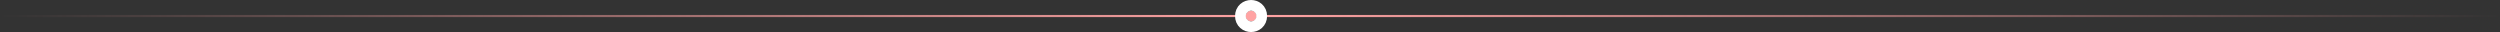 <svg width="1170" height="15" viewBox="0 0 1170 15" fill="none" xmlns="http://www.w3.org/2000/svg">
    <rect x="0" y="0" width="1170" height="15" fill="#333333" stroke="none"/>
    <rect y="7" width="1170" height="1" fill="url(#paint0_linear)" />
    <circle cx="585.5" cy="7.5" r="2.5" fill="#FFA3A3" stroke="white" stroke-width="10" />
    <defs>
        <linearGradient id="paint0_linear" x1="1170" y1="7.999" x2="-1.66617e-05" y2="7.979" gradientUnits="userSpaceOnUse">
            <stop stop-color="#FFA3A3" stop-opacity="0" />
            <stop offset="0.495" stop-color="#FFA3A3" />
            <stop offset="1" stop-color="#FFA3A3" stop-opacity="0" />
        </linearGradient>
    </defs>
</svg>
